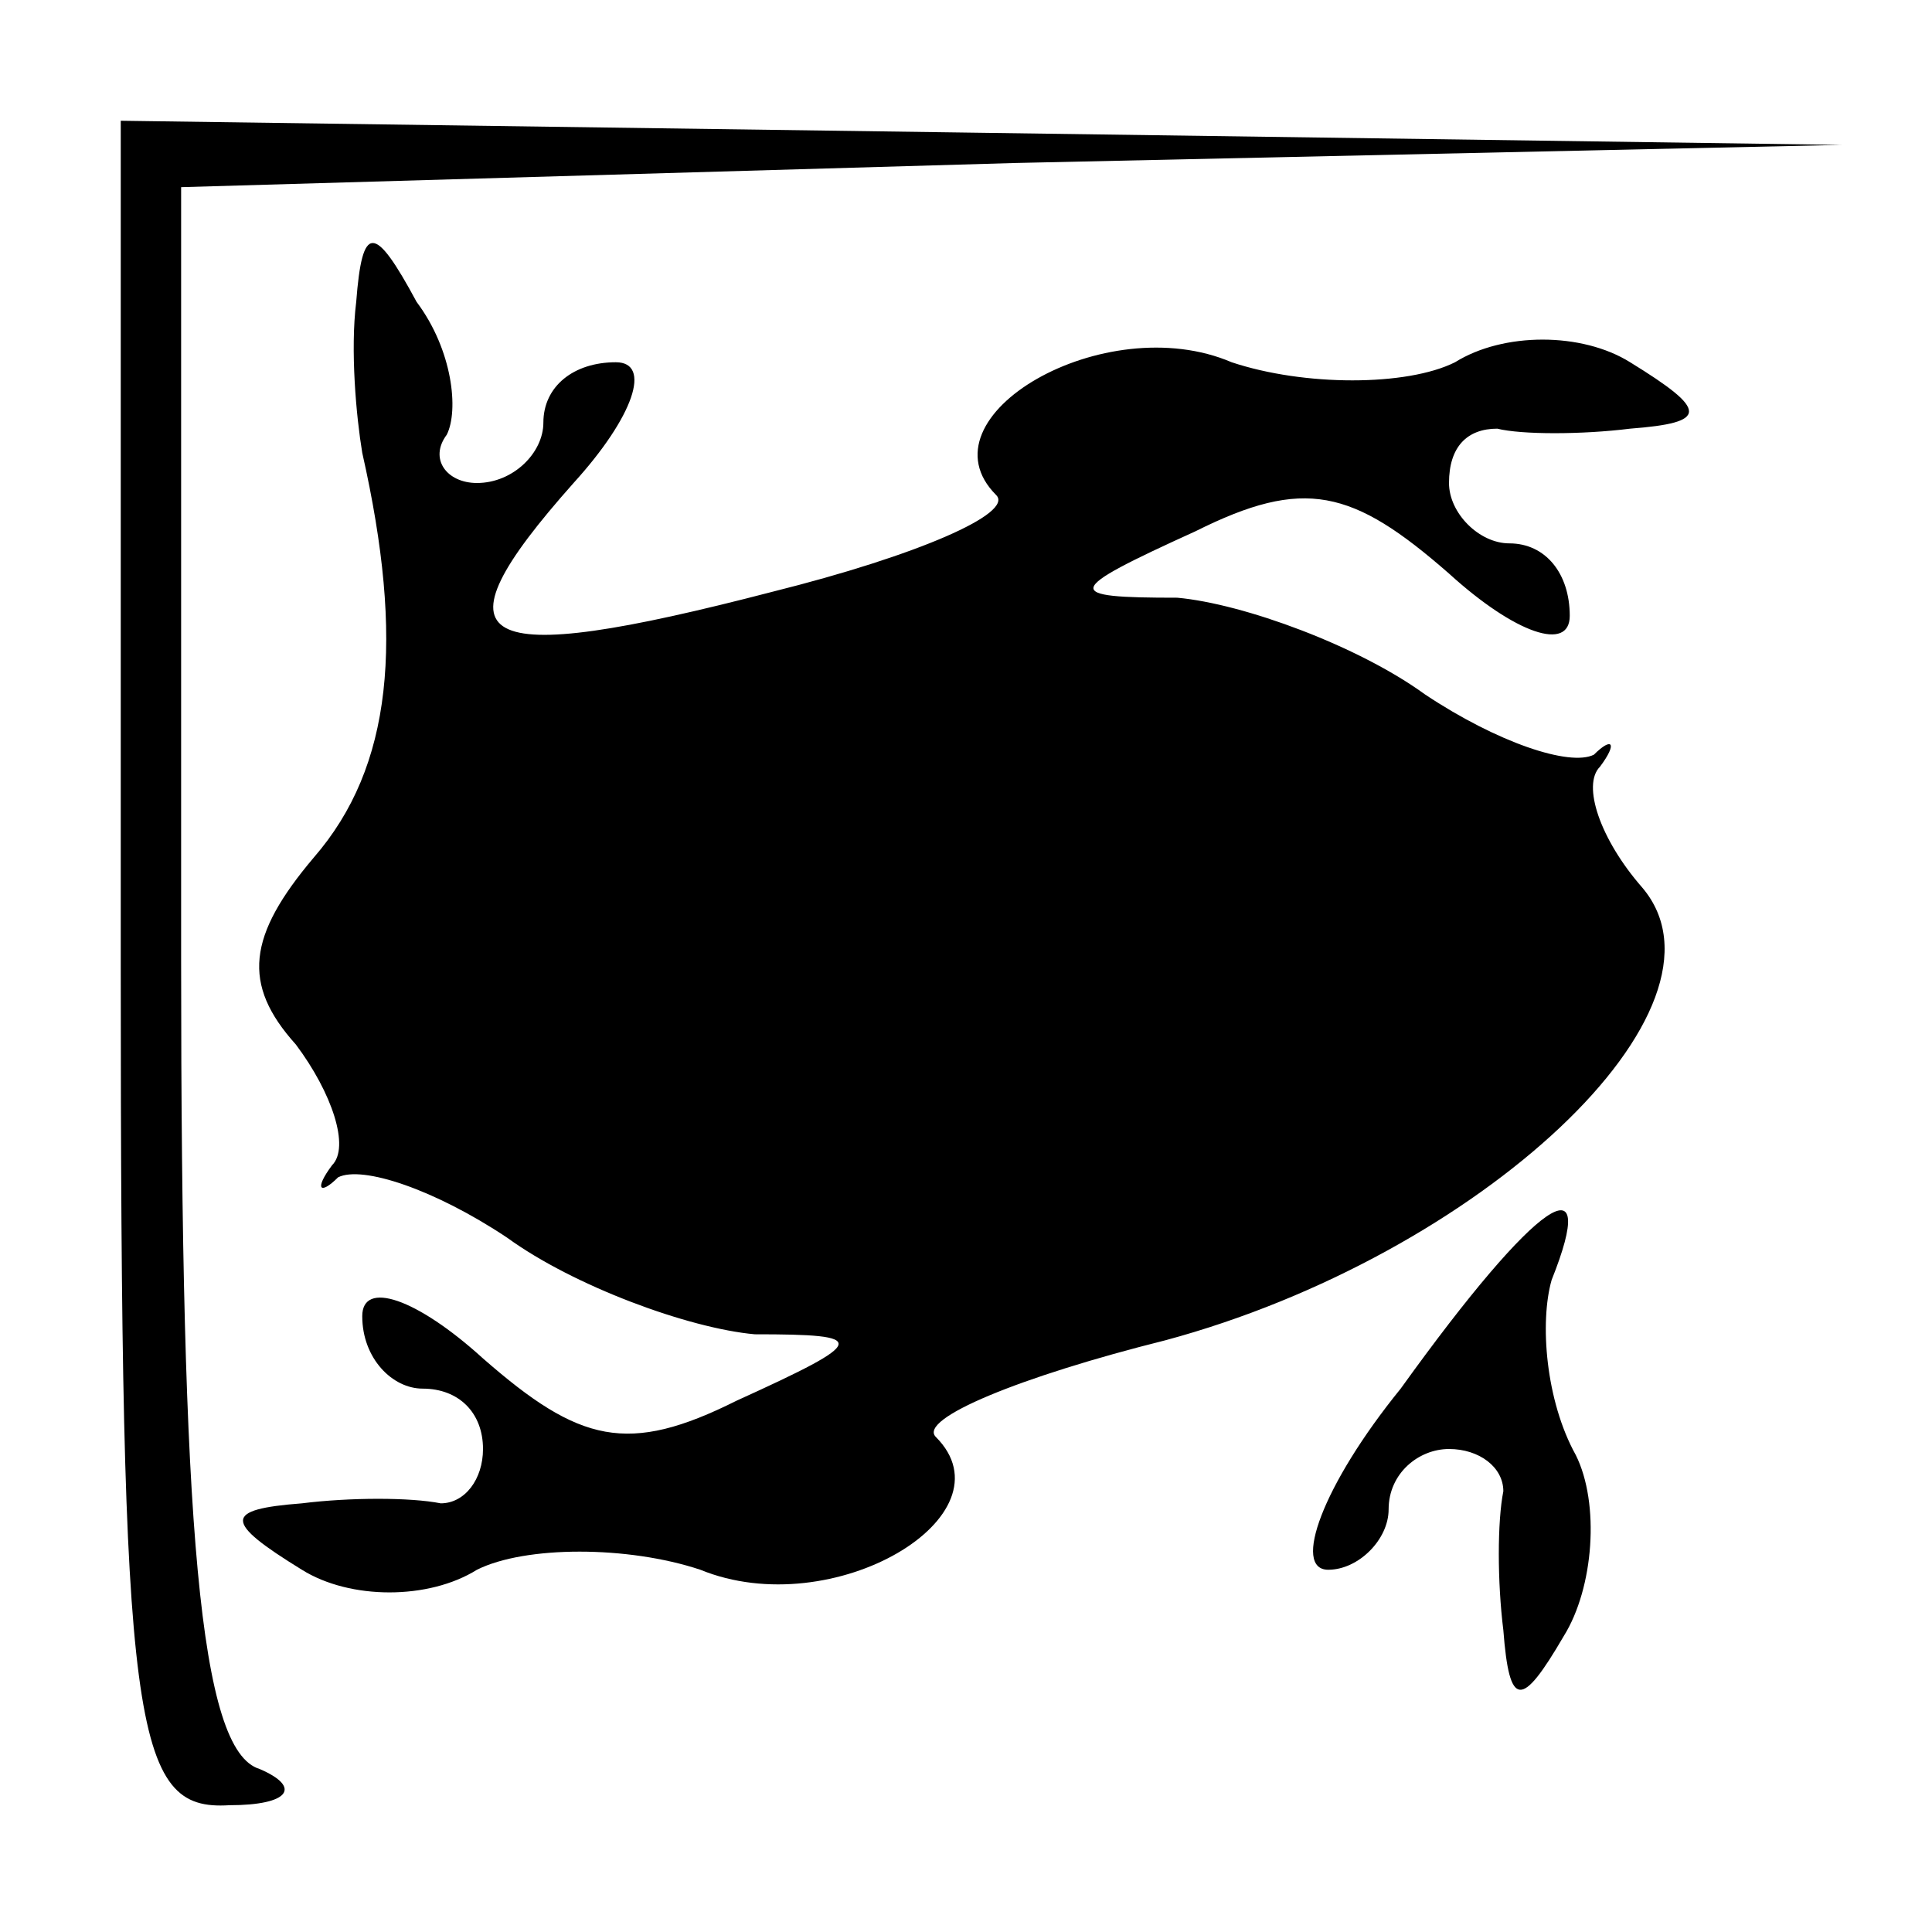 <?xml version="1.0" standalone="no"?>
<!DOCTYPE svg PUBLIC "-//W3C//DTD SVG 20010904//EN"
 "http://www.w3.org/TR/2001/REC-SVG-20010904/DTD/svg10.dtd">
<svg version="1.0" xmlns="http://www.w3.org/2000/svg"
 width="32pt" height="32pt" viewBox="0 0 32 32"
 preserveAspectRatio="xMidYMid meet">
<g transform="translate(0,32) scale(0.1,-0.1)"
fill="#000000" stroke="none">
<path fill="#000000" stroke="none" d="M20 160 c0 -127 2 -140 18 -139 10 0
12 3 5 6 -10 3 -13 40 -13 134 l0 128 138 4 137 3 -142 2 -143 2 0 -140z"/>
<path fill="#000000" stroke="none" d="M59 270 c-1 -8 0 -19 1 -25 7 -31 5
-52 -8 -67 -11 -13 -12 -21 -3 -31 6 -8 9 -17 6 -20 -3 -4 -2 -5 1 -2 4 2 16
-2 28 -10 11 -8 30 -15 41 -16 19 0 19 -1 -3 -11 -18 -9 -26 -7 -42 7 -11 10
-20 13 -20 7 0 -7 5 -12 10 -12 6 0 10 -4 10 -10 0 -5 -3 -9 -7 -9 -5 1 -15 1
-23 0 -13 -1 -13 -3 0 -11 8 -5 21 -5 29 0 8 4 25 4 37 0 22 -9 52 9 39 22 -3
3 14 10 38 16 52 14 96 55 79 75 -7 8 -10 17 -7 20 3 4 2 5 -1 2 -4 -2 -16 2
-28 10 -11 8 -30 15 -41 16 -19 0 -19 1 3 11 18 9 26 7 42 -7 11 -10 20 -13
20 -7 0 7 -4 12 -10 12 -5 0 -10 5 -10 10 0 6 3 9 8 9 4 -1 14 -1 22 0 13 1
13 3 0 11 -8 5 -21 5 -29 0 -8 -4 -25 -4 -37 0 -21 9 -52 -9 -39 -22 3 -3 -13
-10 -37 -16 -50 -13 -57 -9 -33 18 10 11 13 20 7 20 -7 0 -12 -4 -12 -10 0 -5
-5 -10 -11 -10 -5 0 -8 4 -5 8 2 4 1 14 -5 22 -7 13 -9 13 -10 0z"/>
<path fill="#000000" stroke="none" d="M232 90 c-13 -16 -18 -30 -12 -30 5 0
10 5 10 10 0 6 5 10 10 10 5 0 9 -3 9 -7 -1 -5 -1 -15 0 -23 1 -13 3 -13 10
-1 5 8 6 22 2 30 -5 9 -6 22 -4 29 8 20 -2 14 -25 -18z"/>
</g>
</svg>
